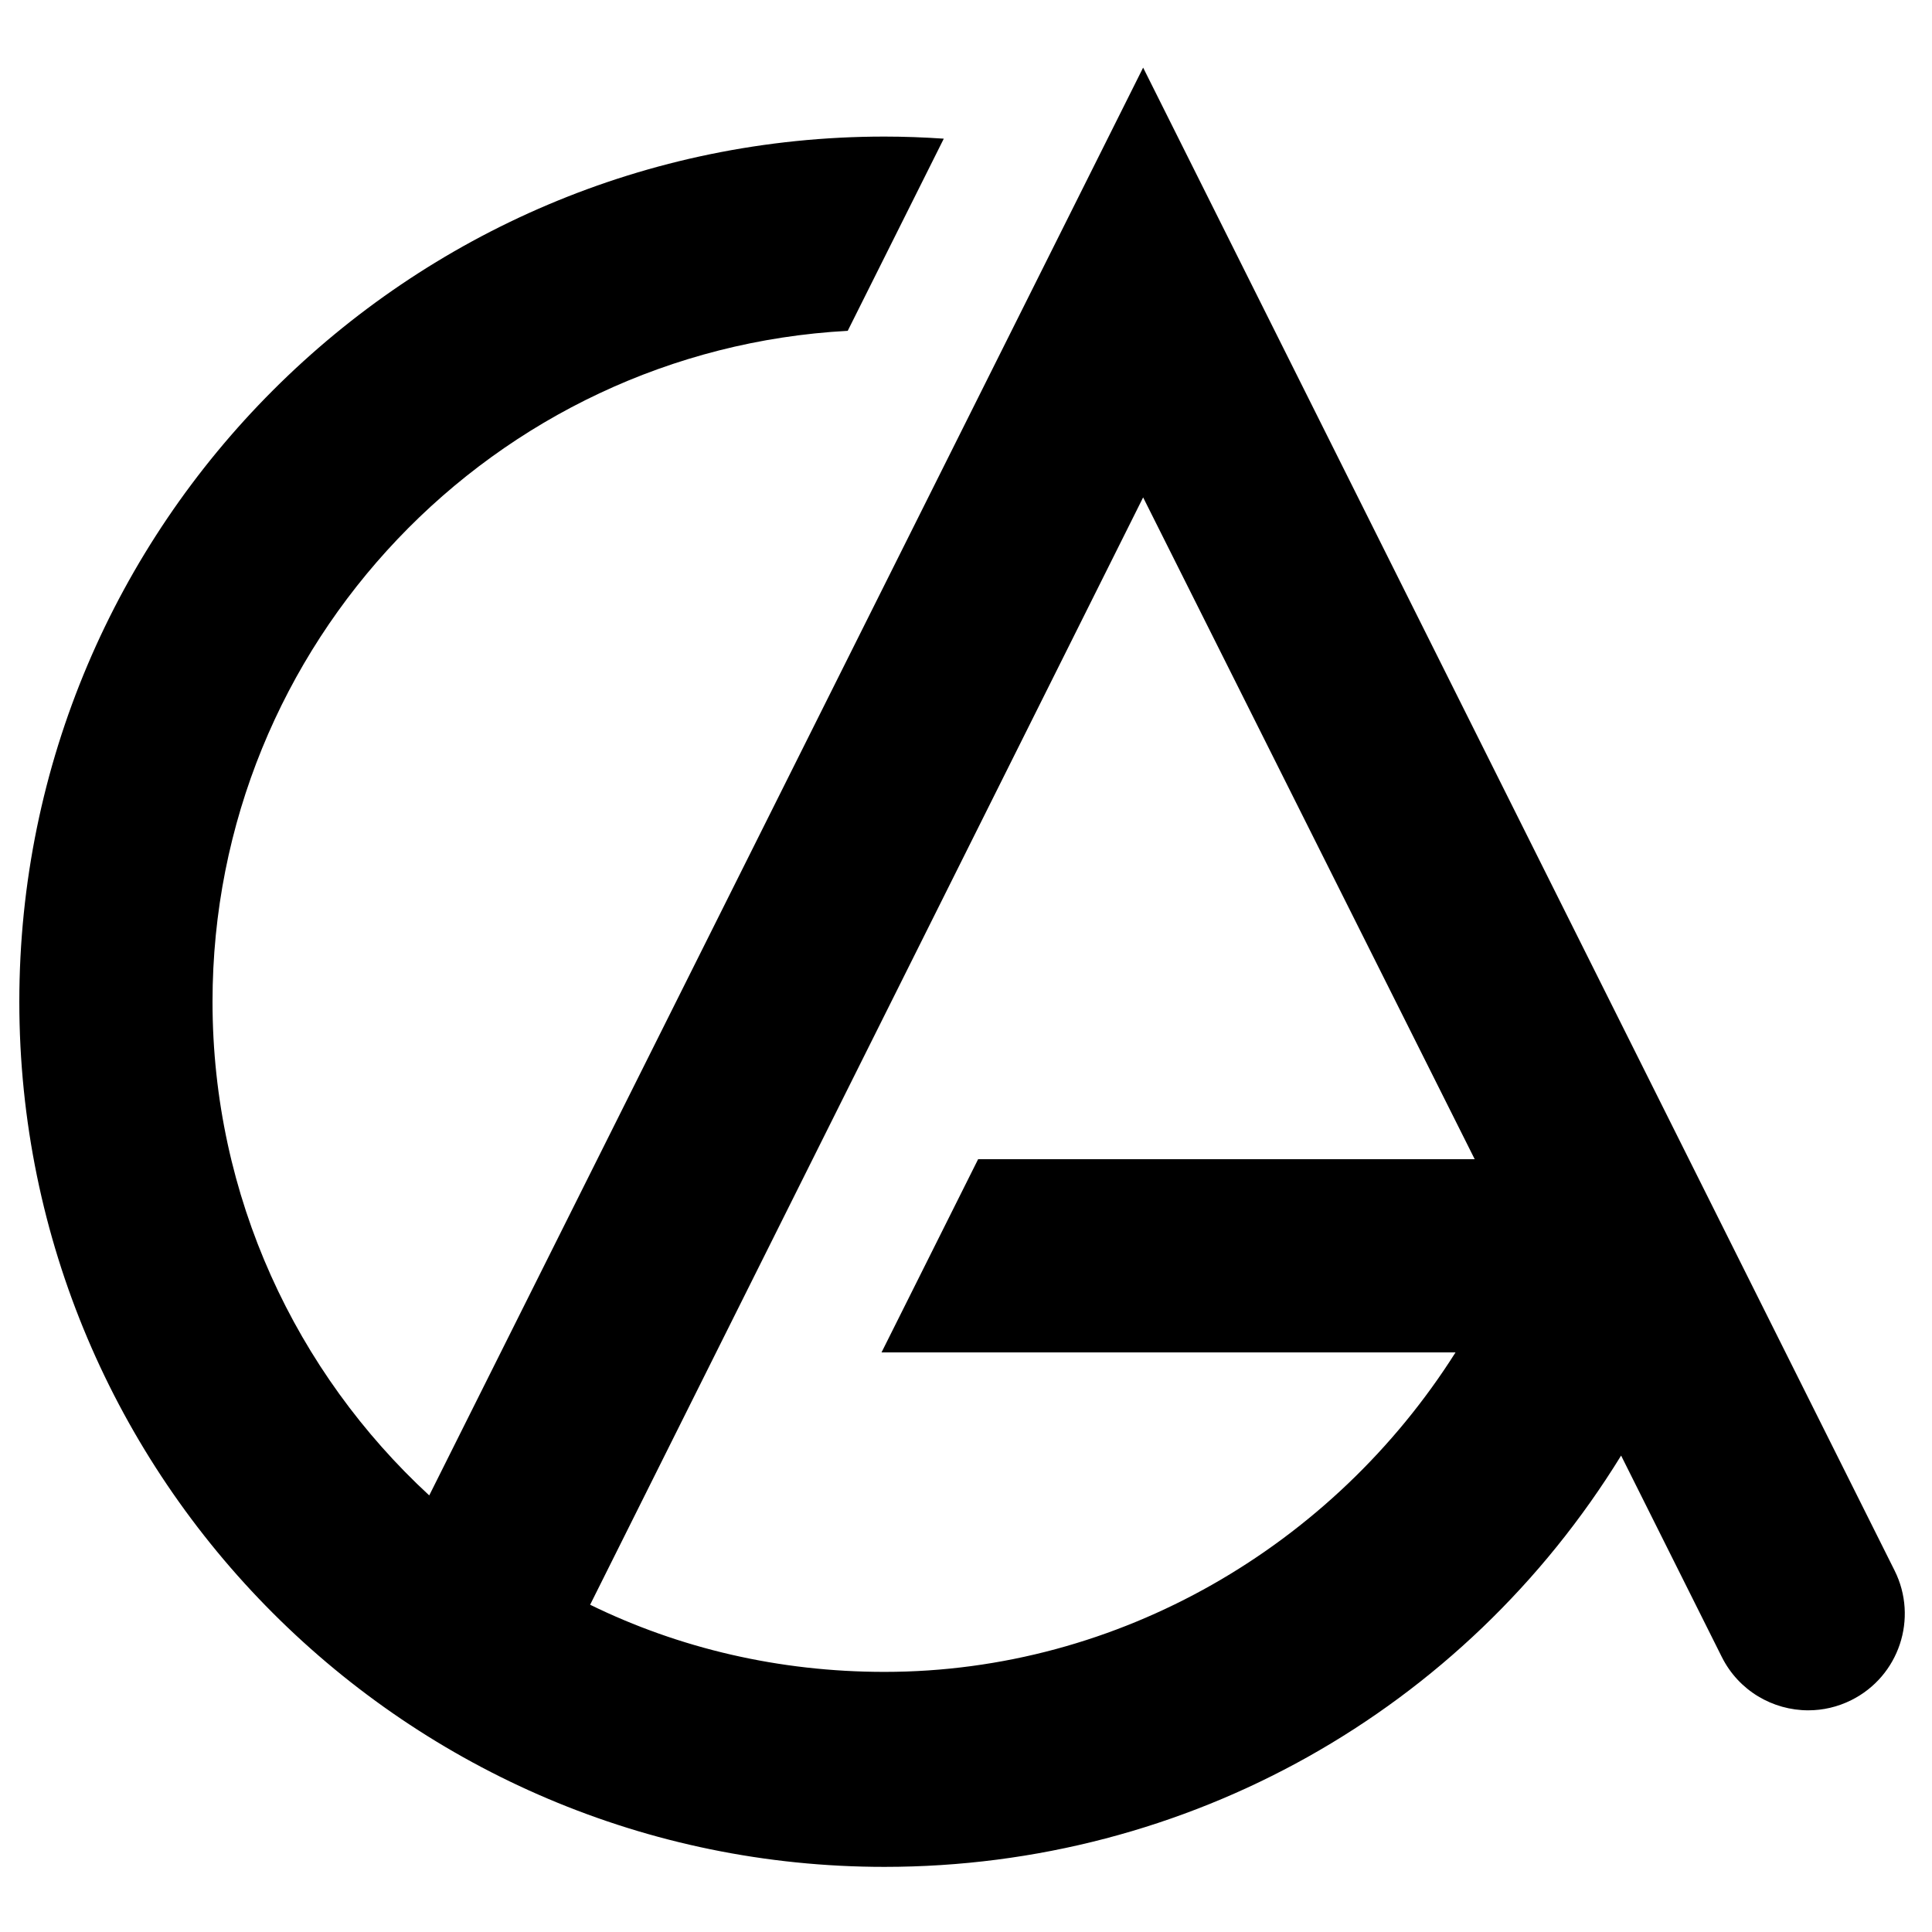 <?xml version="1.0" encoding="utf-8"?>
<!-- Generator: Adobe Illustrator 16.0.4, SVG Export Plug-In . SVG Version: 6.00 Build 0)  -->
<!DOCTYPE svg PUBLIC "-//W3C//DTD SVG 1.1//EN" "http://www.w3.org/Graphics/SVG/1.1/DTD/svg11.dtd">
<svg version="1.1" id="Layer_1" xmlns="http://www.w3.org/2000/svg" xmlns:xlink="http://www.w3.org/1999/xlink" x="0px" y="0px"
	 width="200px" height="200px" viewBox="0 0 200 200" enable-background="new 0 0 200 200" xml:space="preserve">
<path d="M196.126,162.578L118.337,7L44.435,154.805C30.652,142.086,22,123.887,22,103.698c0-37.079,29.163-67.469,65.756-69.451
	l9.945-19.892c-2.041-0.139-4.09-0.217-6.142-0.217C42.176,14.139,2,54.314,2,103.698s40.176,89.56,89.56,89.56
	c31.411,0,60.001-16.146,76.257-42.578l10.421,20.842c1.752,3.505,5.283,5.531,8.952,5.53c1.503,0,3.029-0.34,4.464-1.058
	C196.594,173.524,198.596,167.518,196.126,162.578z M91.56,173.073c-10.923,0-21.262-2.445-30.47-6.951L118.337,51.49L152.661,120
	h-51.406l-10,20h59.422C138.029,160,115.883,173.073,91.56,173.073z"/>
</svg>
